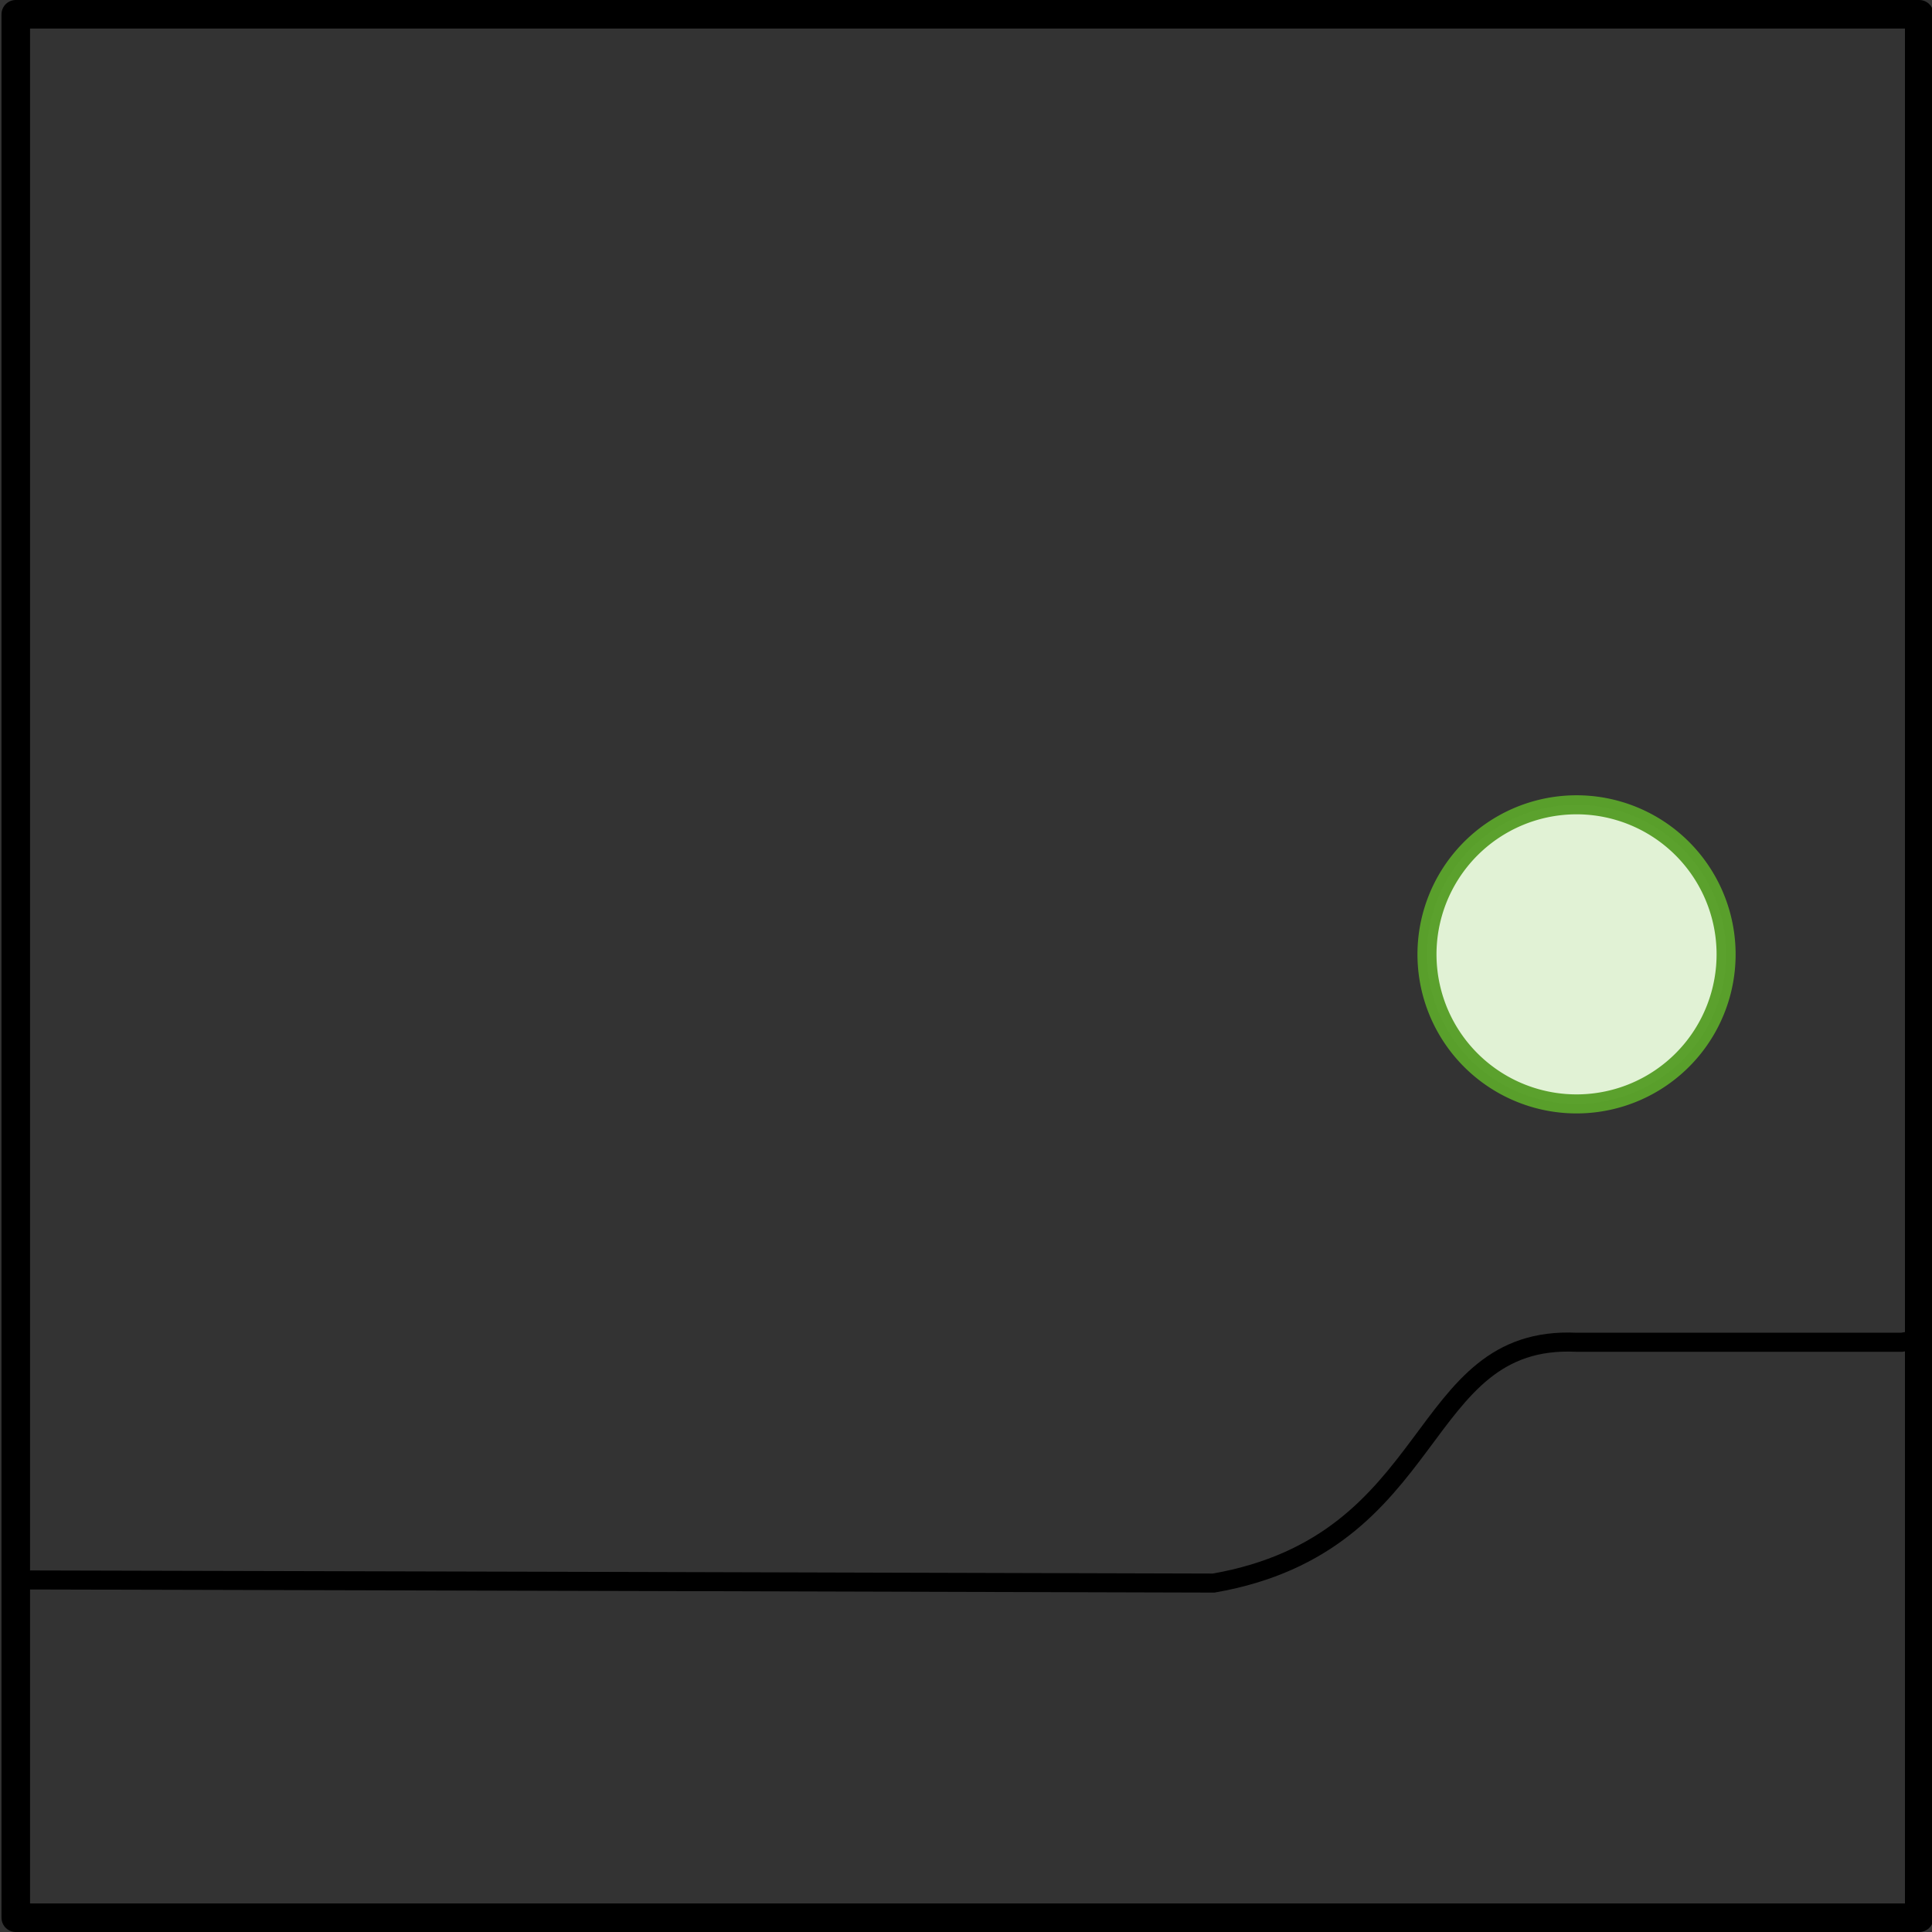 <?xml version="1.0" encoding="UTF-8" standalone="no"?>
<!-- Created with Inkscape (http://www.inkscape.org/) -->

<svg
   xmlns:dc="http://purl.org/dc/elements/1.1/"
   xmlns:cc="http://creativecommons.org/ns#"
   xmlns:rdf="http://www.w3.org/1999/02/22-rdf-syntax-ns#"
   xmlns:svg="http://www.w3.org/2000/svg"
   xmlns="http://www.w3.org/2000/svg"
   xmlns:sodipodi="http://sodipodi.sourceforge.net/DTD/sodipodi-0.dtd"
   xmlns:inkscape="http://www.inkscape.org/namespaces/inkscape"
   width="101.5"
   height="101.5"
   id="svg3369"
   version="1.1"
   inkscape:version="0.47 r22583"
   sodipodi:docname="pbp-scene-2-4.svg">
  <rect width="100%" height="100%" fill="#333333" stroke="none"/>
  <defs
     id="defs3371" />
  <sodipodi:namedview
     id="base"
     pagecolor="#ffffff"
     bordercolor="#666666"
     borderopacity="1.0"
     inkscape:pageopacity="0.0"
     inkscape:pageshadow="2"
     inkscape:zoom="1.4"
     inkscape:cx="-55.513668"
     inkscape:cy="48.242866"
     inkscape:document-units="px"
     inkscape:current-layer="svg3369"
     showgrid="false"
     inkscape:window-width="921"
     inkscape:window-height="521"
     inkscape:window-x="0"
     inkscape:window-y="24"
     inkscape:window-maximized="0" />
  <g
     id="g9546">
    <rect
       y="0.75"
       x="0.829"
       height="100"
       width="100"
       id="rect3685"
       style="color:#000000;fill:none;stroke:#000000;stroke-width:1.5;stroke-linecap:square;stroke-linejoin:round;stroke-miterlimit:4;stroke-opacity:1;stroke-dasharray:none;stroke-dashoffset:0;marker:none;visibility:visible;display:inline;overflow:visible;enable-background:accumulate" />
    <path
       style="fill:none;stroke:#000000;stroke-width:1px;stroke-linecap:butt;stroke-linejoin:miter;stroke-opacity:1"
       d="M 1.322,83.004 C 22.134,83.059 46.145,83.114 63.76,83.169 75.75,81.073 74.306,70.118 82.82,70.517 l 17.088,0 0,0 0.986,-0.164"
       id="path4573"
       inkscape:connector-curvature="0"
       sodipodi:nodetypes="cccccc" />
    <path
       transform="translate(-2,-6)"
       sodipodi:open="true"
       sodipodi:end="6.9506225"
       sodipodi:start="0.67214775"
       d="m 90.97,61.035 a 7.857,7.857 0 1 1 0.023,-0.029"
       sodipodi:ry="7.8571429"
       sodipodi:rx="7.8571429"
       sodipodi:cy="56.142857"
       sodipodi:cx="84.821426"
       id="path7166"
       style="opacity:0.99;color:#000000;fill:#e3f4d7;fill-opacity:1;fill-rule:nonzero;stroke:#5aa02c;stroke-width:1;stroke-linecap:round;stroke-linejoin:round;stroke-miterlimit:4;stroke-opacity:1;stroke-dasharray:none;stroke-dashoffset:0;marker:none;visibility:visible;display:inline;overflow:visible;enable-background:accumulate"
       sodipodi:type="arc" />
  </g>
</svg>
